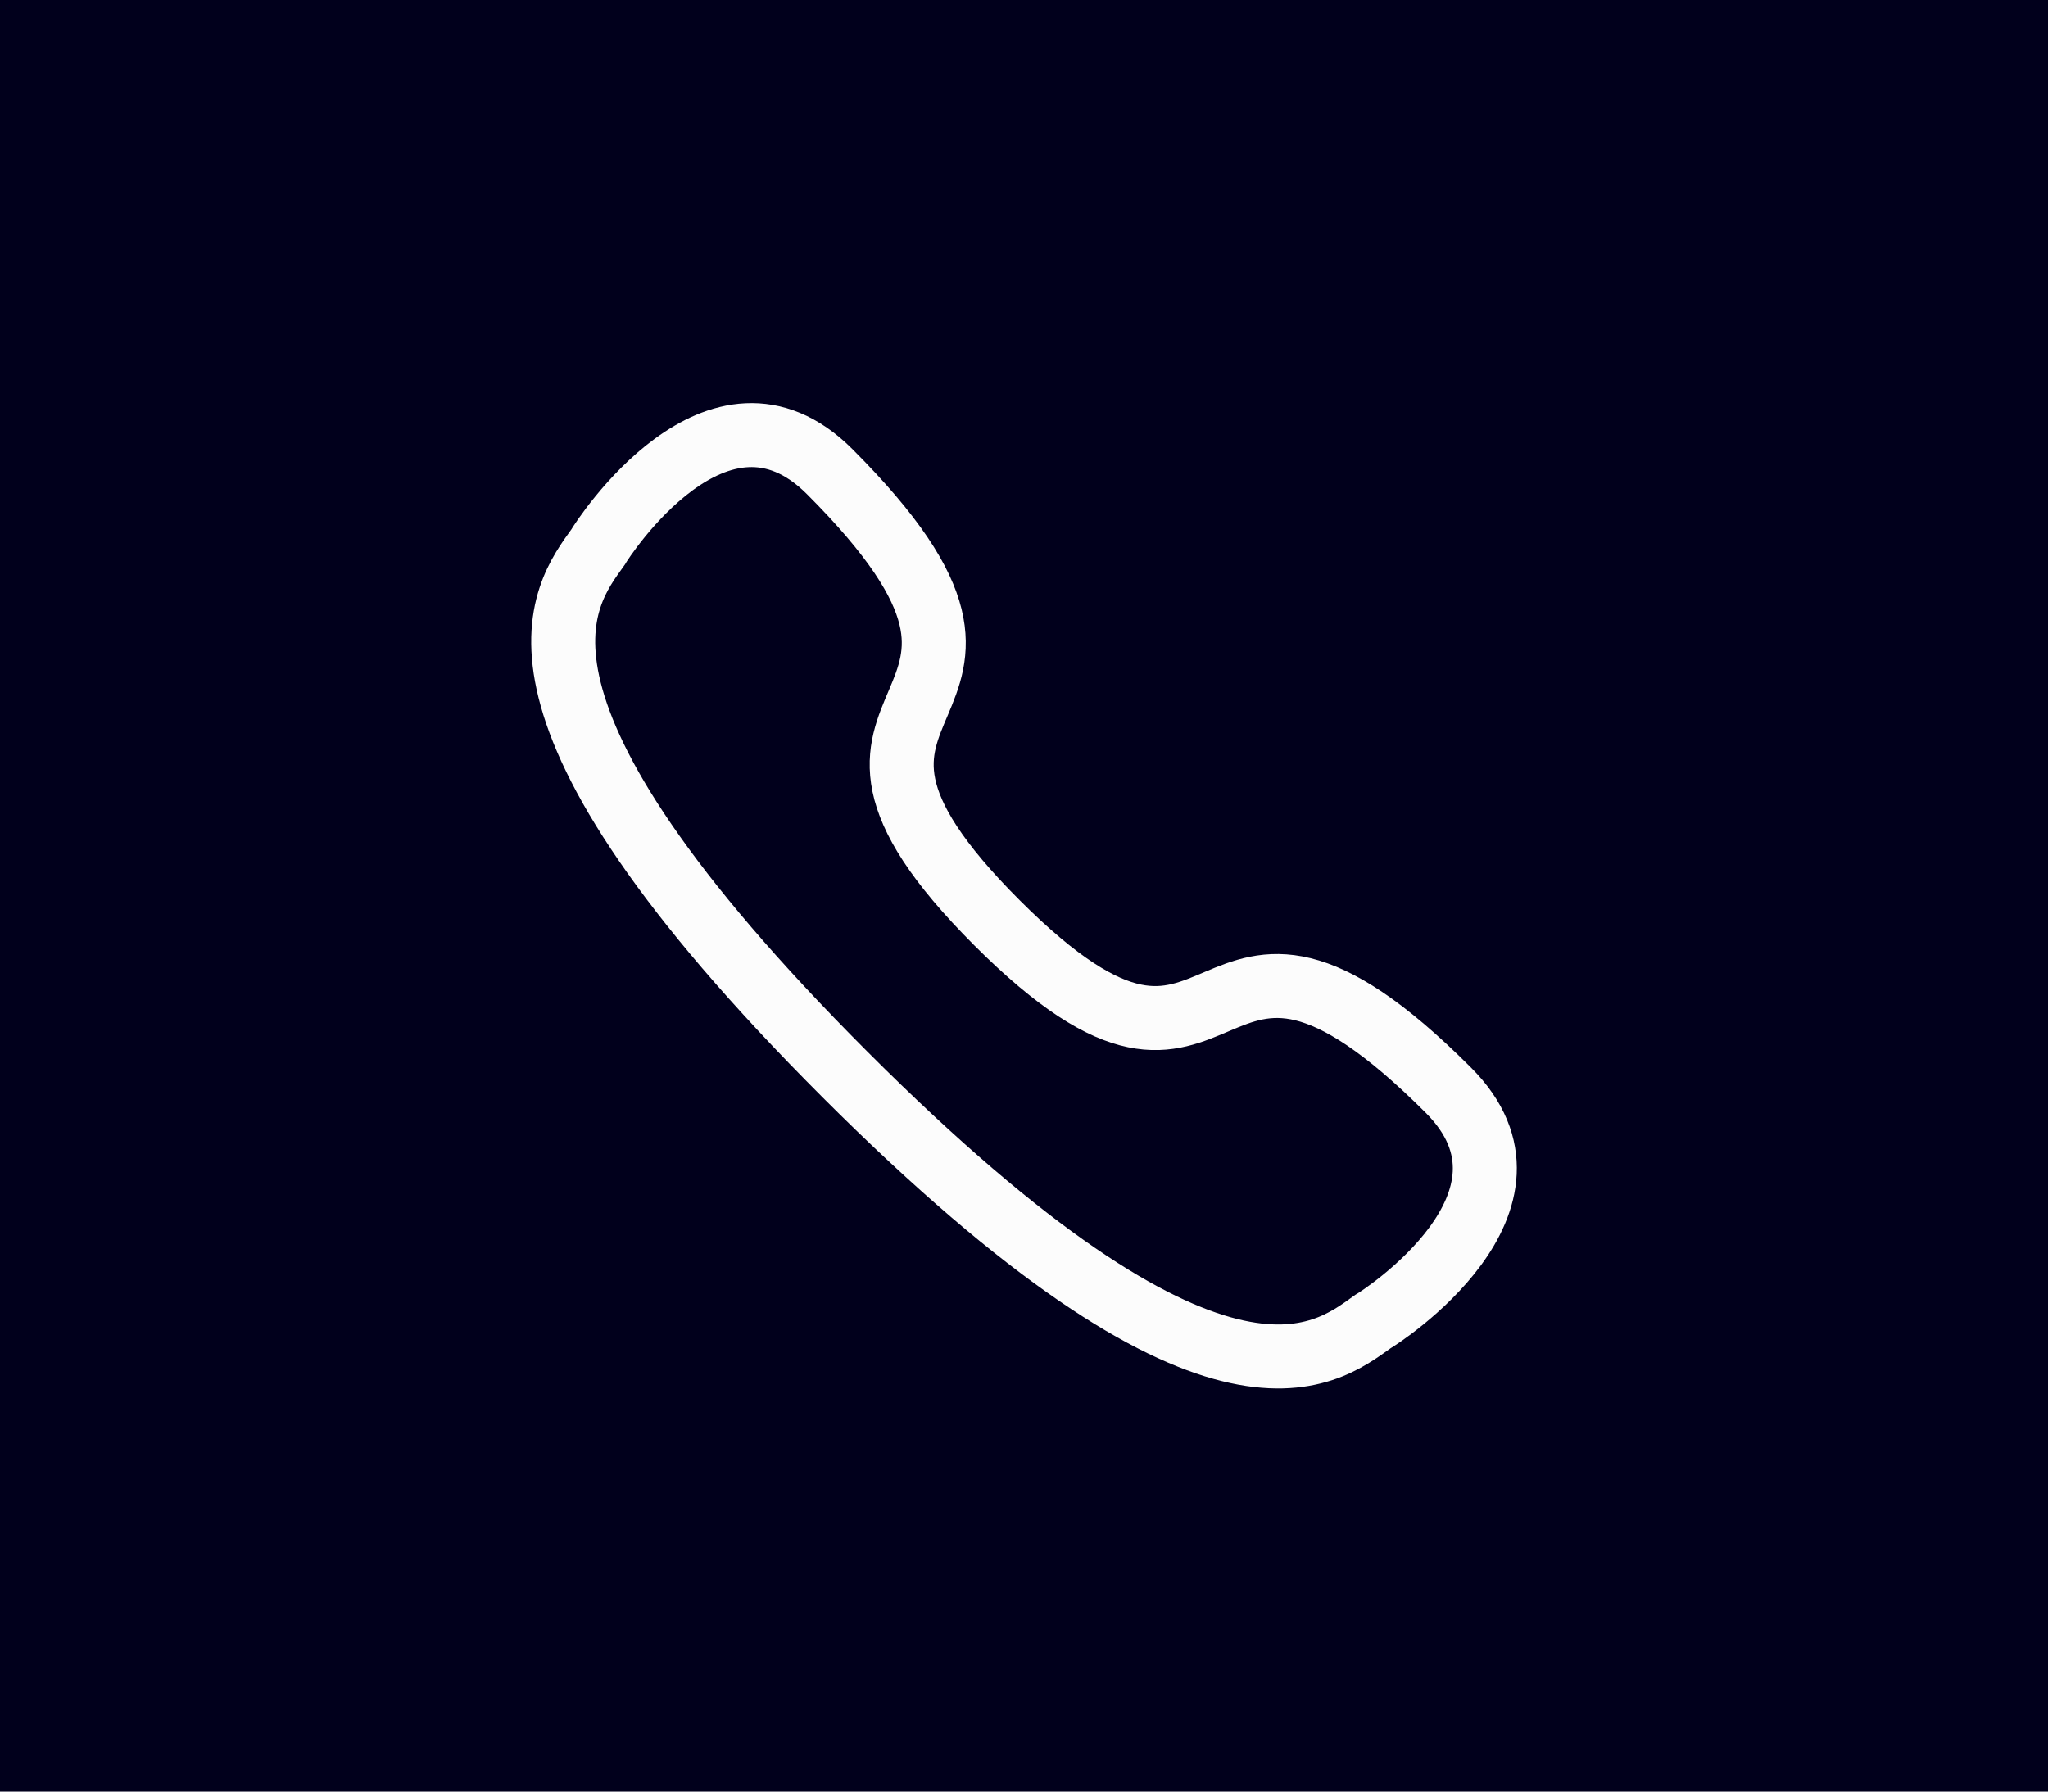 <svg width="40" height="35" viewBox="0 0 40 35" fill="none" xmlns="http://www.w3.org/2000/svg">
<rect width="40" height="35" fill="#01001C"/>
<path d="M16.507 20.994C23.742 28.229 25.863 26.498 26.81 25.821C26.963 25.735 30.468 23.476 28.288 21.297C23.232 16.241 24.258 22.813 19.472 18.027C14.687 13.241 21.259 14.268 16.203 9.212C14.024 7.032 11.765 10.537 11.679 10.69C11.002 11.636 9.271 13.758 16.507 20.994Z" stroke="#FCFCFC" stroke-width="1.25" stroke-linecap="round"/>
</svg>
